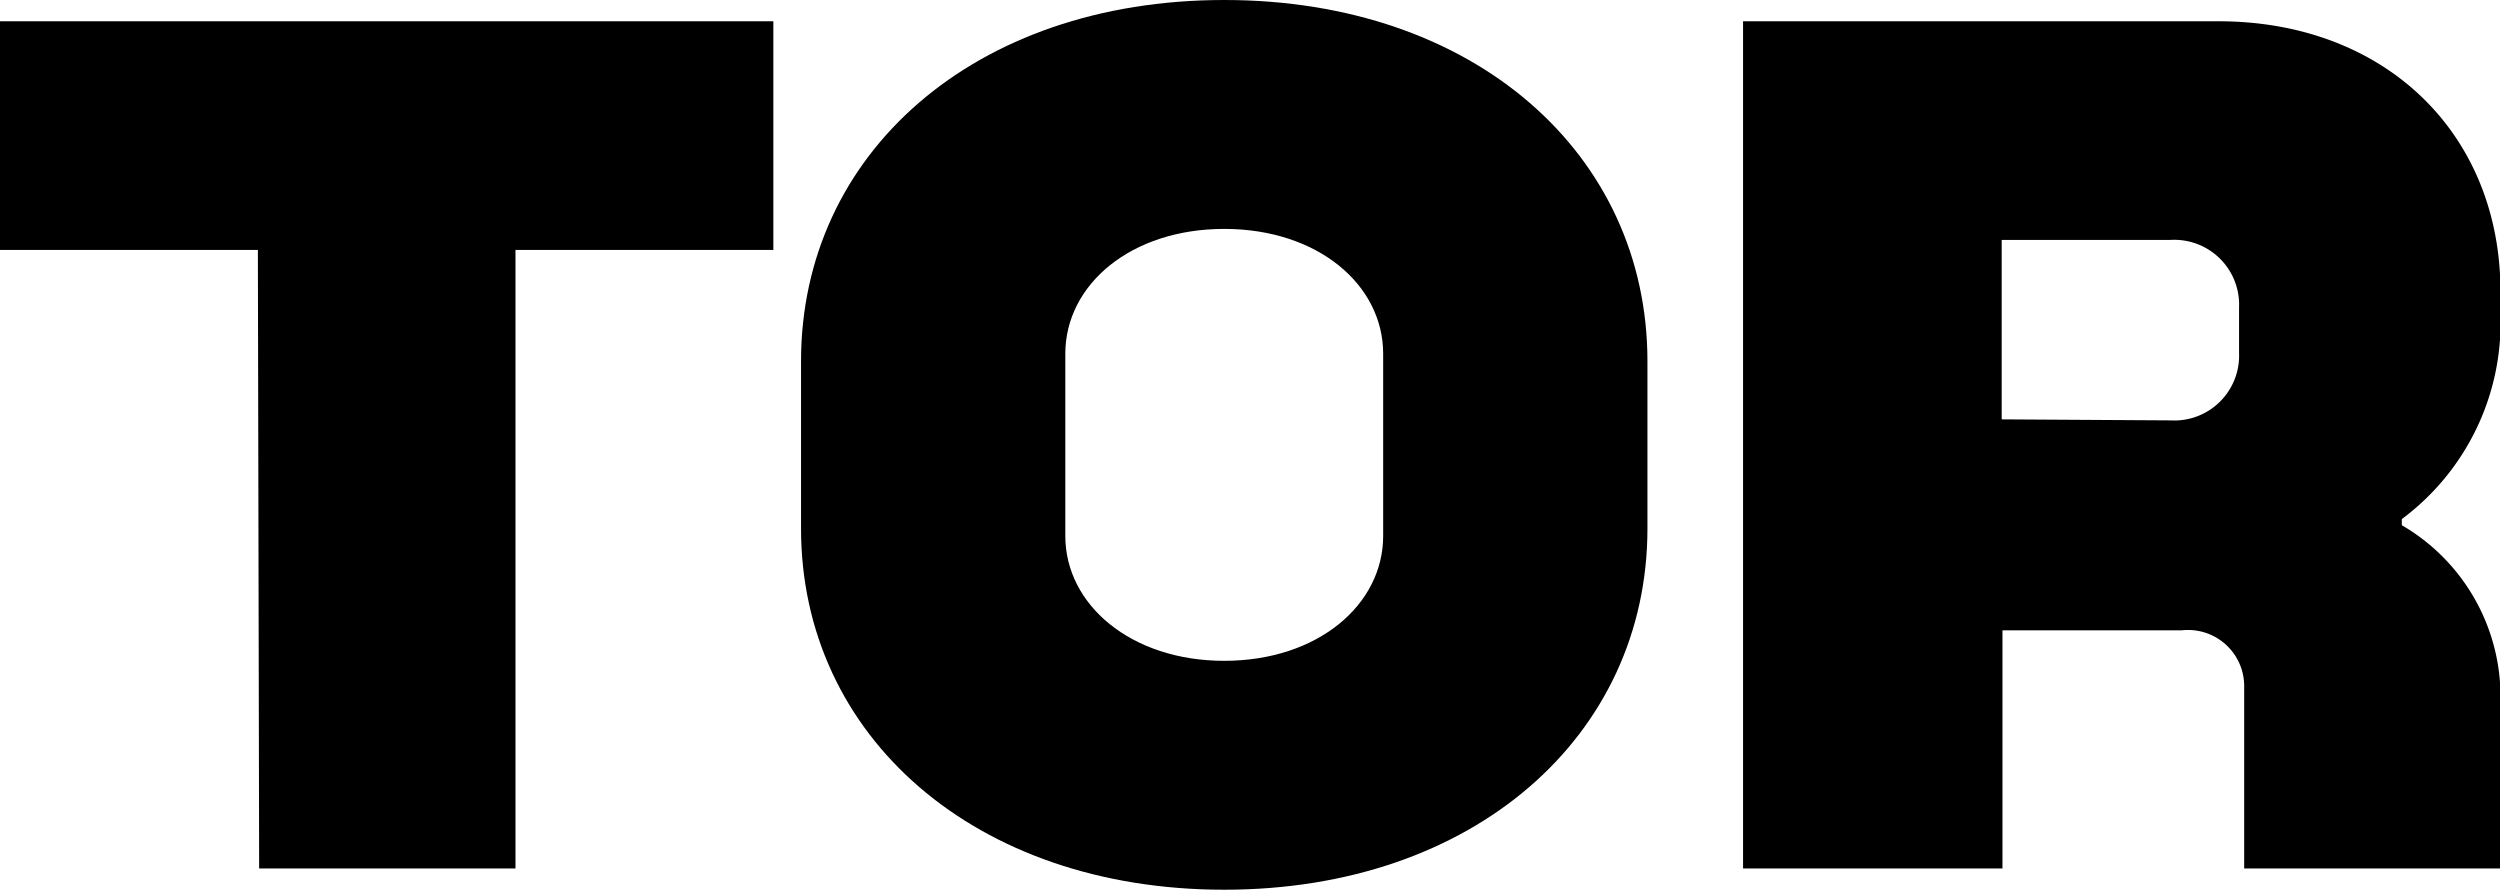 <svg xmlns="http://www.w3.org/2000/svg" viewBox="0 0 97.53 34.71"><g id="Layer_2" data-name="Layer 2"><g id="Layer_1-2" data-name="Layer 1"><path d="M10.06,9.75H0V.83H30.17V9.75H20.11V33.88h-10Z"/><path d="M31.25,20.62V14.09C31.25,6,38,0,47.76,0S64.27,6,64.27,14.09v6.53c0,8.1-6.79,14.09-16.51,14.09S31.25,28.72,31.25,20.62Zm16.51,5.16c3.65,0,6.2-2.19,6.2-4.87V13.8c0-2.69-2.55-4.87-6.2-4.87s-6.2,2.18-6.2,4.87v7.11C41.56,23.59,44.12,25.78,47.76,25.78Z"/><path d="M68,.83H86.55c6.46,0,11,4.34,11,10.57v.95a9.55,9.55,0,0,1-3.85,7.9v.24a7.74,7.74,0,0,1,3.85,6.78v6.61h-10V26.73a2.19,2.19,0,0,0-2.43-2.14h-7v9.29H68ZM84.67,16.4a2.53,2.53,0,0,0,2.68-2.64V12a2.53,2.53,0,0,0-2.68-2.64H78.09v7Z"/></g></g></svg>
